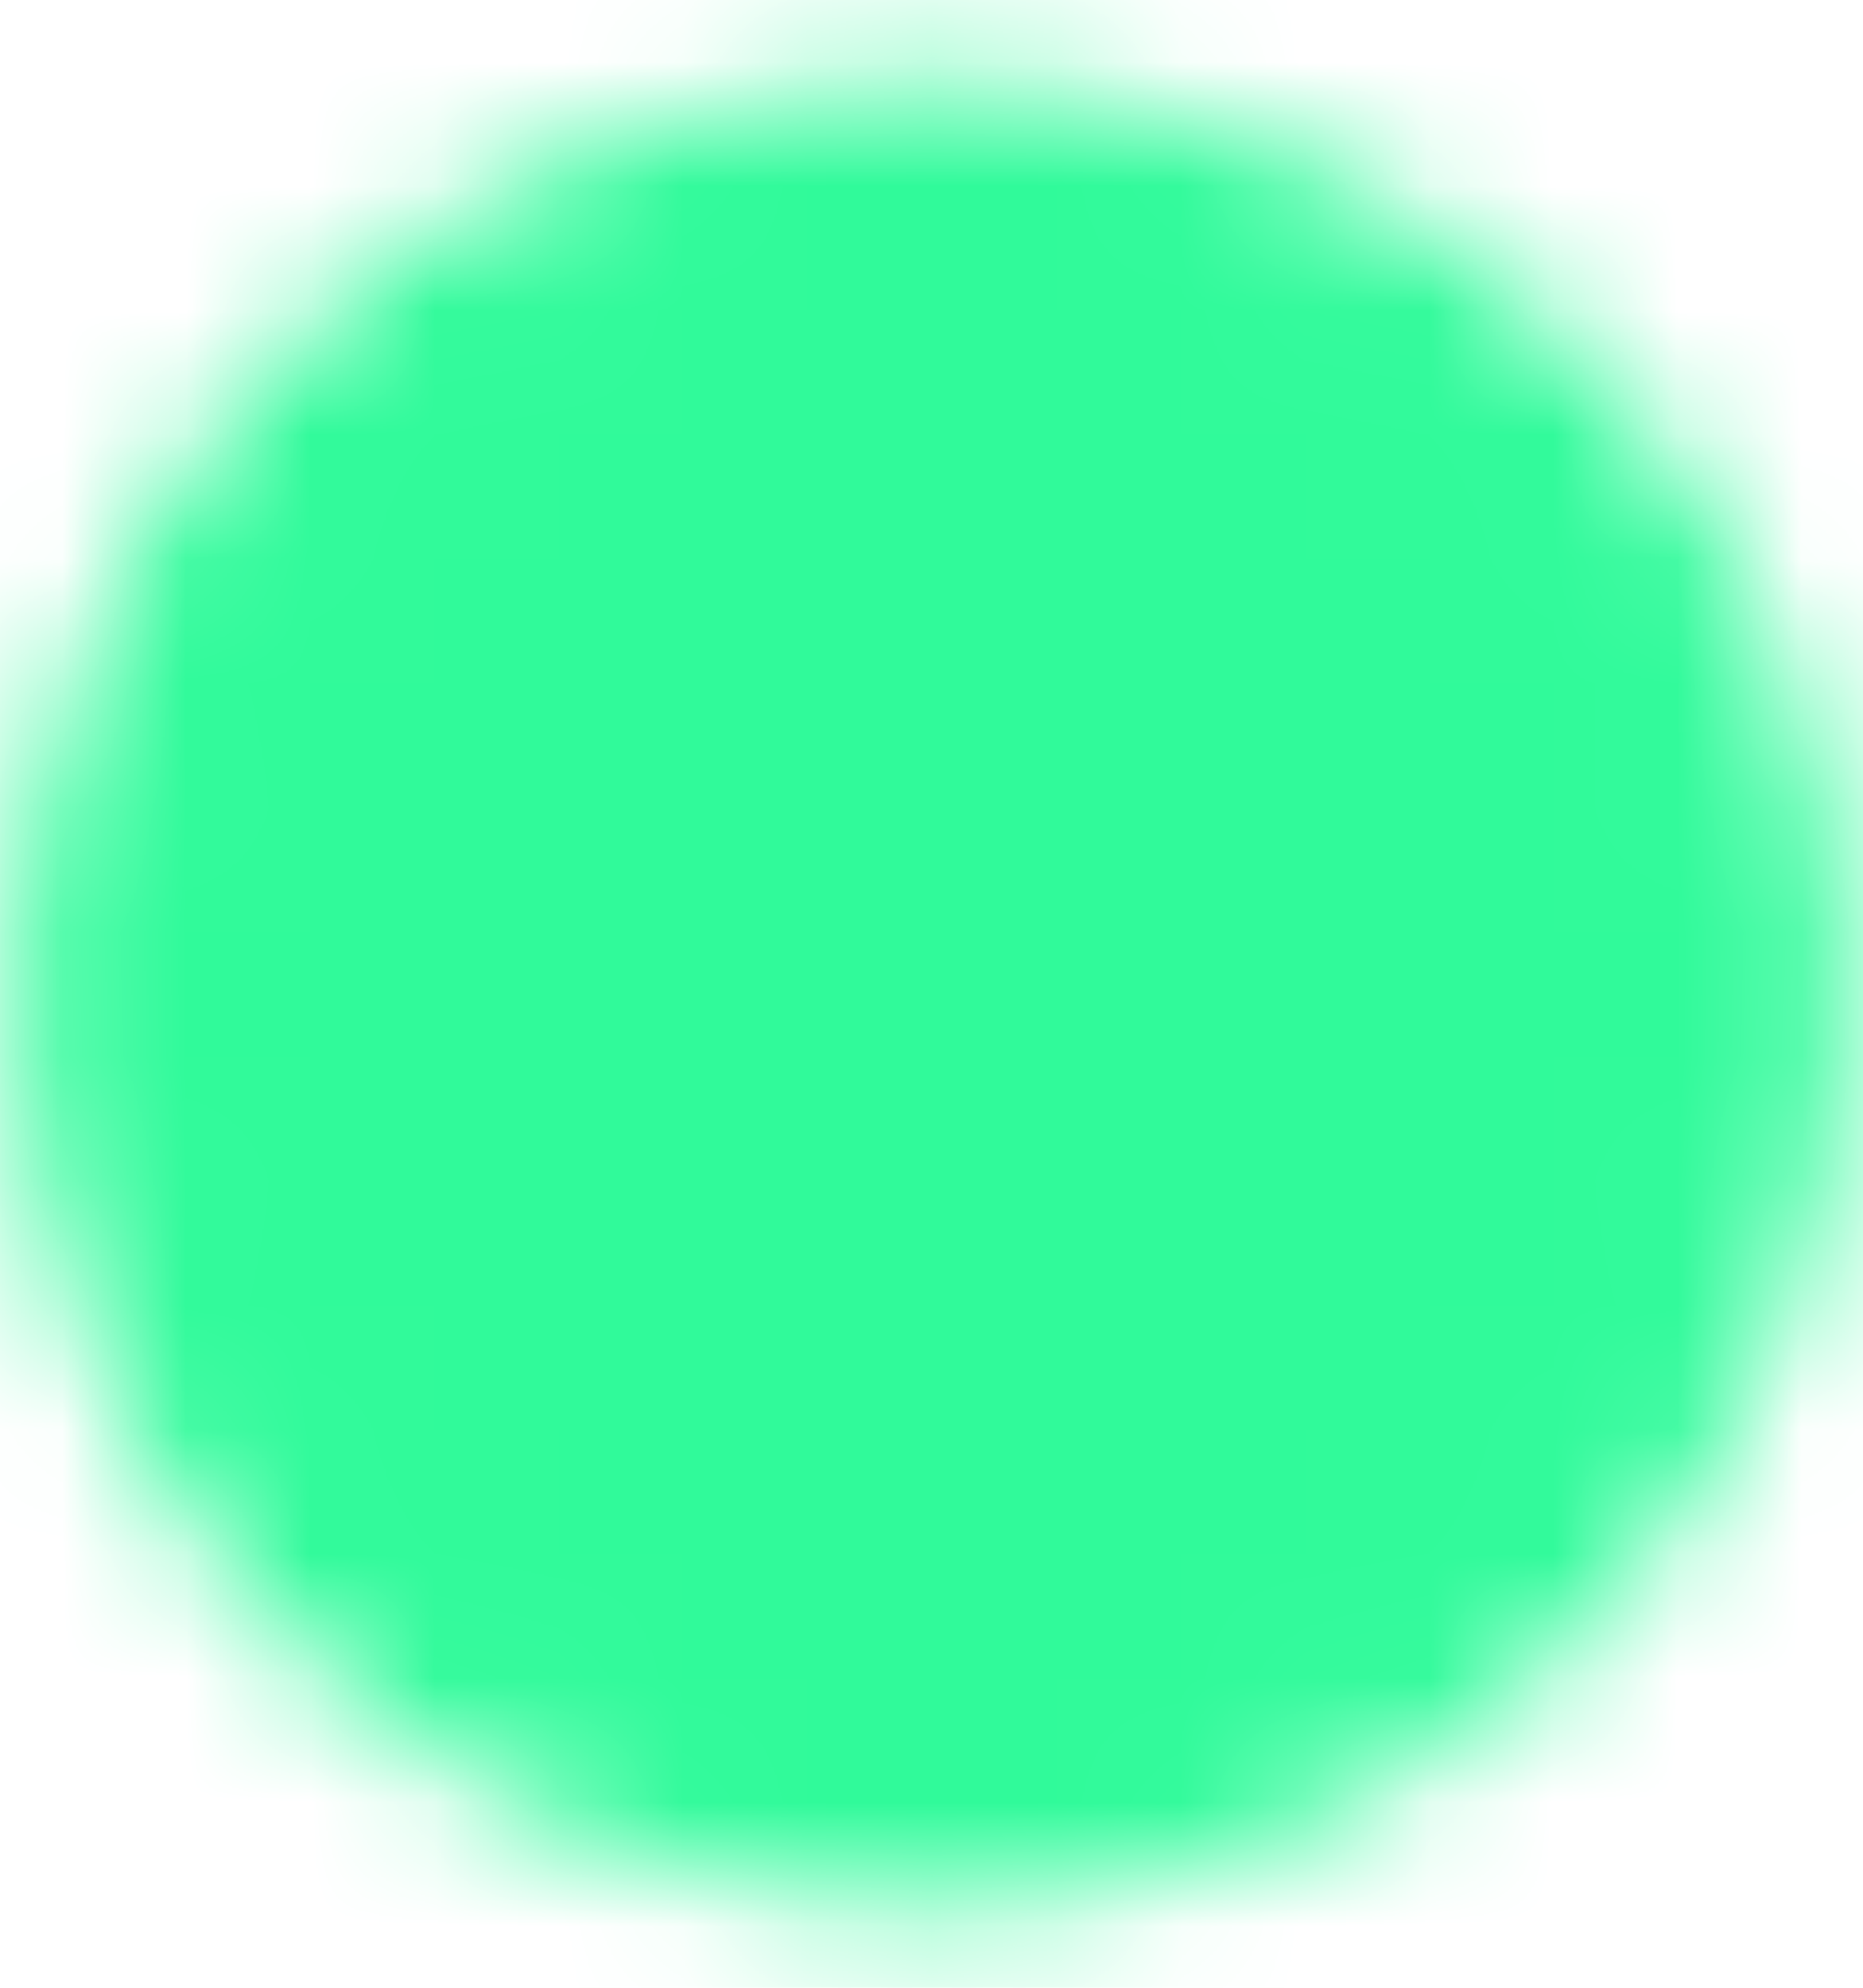 <svg width="15" height="16" viewBox="0 0 15 16" fill="none" xmlns="http://www.w3.org/2000/svg">
<mask id="mask0_1488_1302" style="mask-type:luminance" maskUnits="userSpaceOnUse" x="0" y="0" width="15" height="16">
<path d="M7.502 14.668C8.378 14.669 9.245 14.497 10.054 14.162C10.864 13.827 11.598 13.335 12.217 12.715C12.837 12.097 13.329 11.362 13.664 10.552C13.999 9.743 14.171 8.876 14.17 8C14.171 7.124 13.999 6.257 13.664 5.447C13.329 4.638 12.837 3.903 12.217 3.285C11.598 2.665 10.864 2.173 10.054 1.838C9.245 1.502 8.378 1.33 7.502 1.332C6.626 1.33 5.758 1.502 4.949 1.838C4.14 2.173 3.405 2.665 2.787 3.285C2.167 3.903 1.675 4.638 1.34 5.447C1.004 6.257 0.832 7.124 0.834 8C0.832 8.876 1.004 9.743 1.34 10.552C1.675 11.362 2.167 12.097 2.787 12.715C3.405 13.335 4.14 13.827 4.949 14.162C5.758 14.497 6.626 14.669 7.502 14.668Z" fill="white" stroke="white" stroke-width="1.334" stroke-linejoin="round"/>
<path d="M4.834 8L6.835 10.001L10.836 6" stroke="black" stroke-width="1.334" stroke-linecap="round" stroke-linejoin="round"/>
</mask>
<g mask="url(#mask0_1488_1302)">
<path d="M-0.5 -0.002H15.504V16.002H-0.5V-0.002Z" fill="#30fa9a"/>
</g>
</svg>
